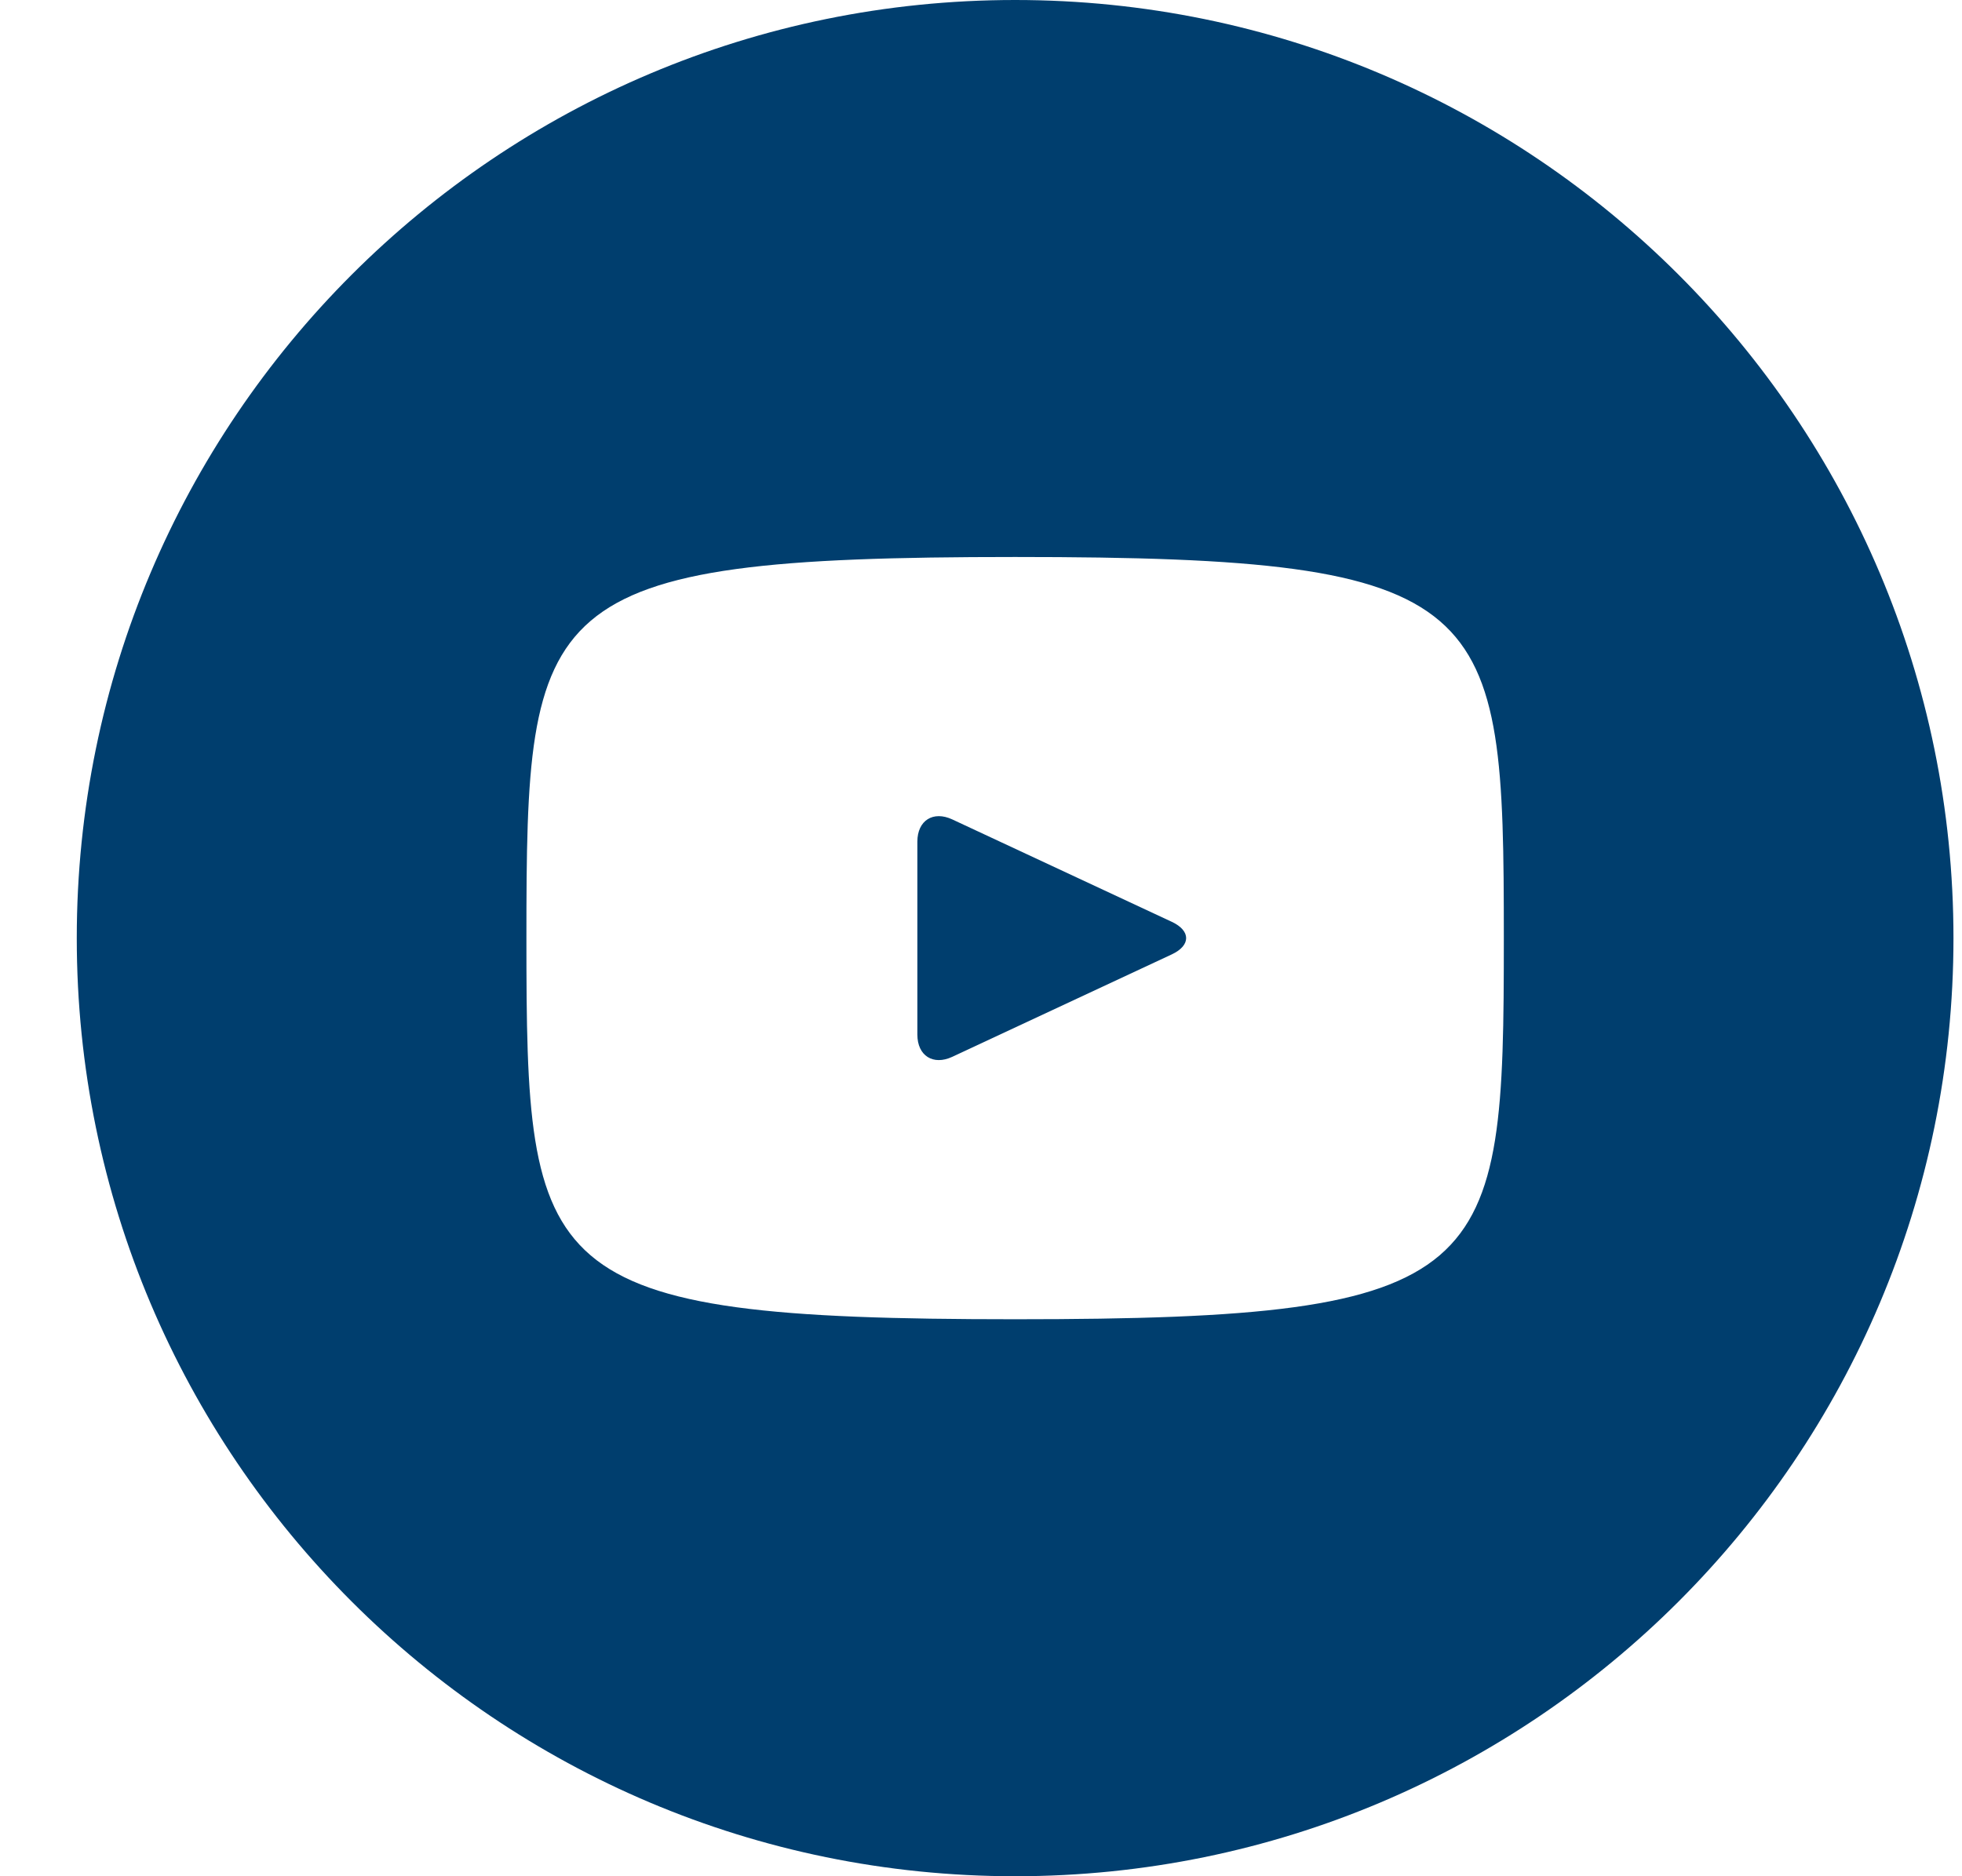 <svg width="23" height="22" viewBox="0 0 23 22" fill="none" xmlns="http://www.w3.org/2000/svg">
<path d="M13.737 10.809L11.163 9.608C10.939 9.504 10.754 9.62 10.754 9.869V12.131C10.754 12.38 10.939 12.496 11.163 12.392L13.736 11.191C13.961 11.086 13.961 10.914 13.737 10.809ZM11.9 0C5.825 0 0.9 4.925 0.9 11C0.9 17.075 5.825 22 11.9 22C17.975 22 22.9 17.075 22.9 11C22.9 4.925 17.975 0 11.9 0ZM11.9 15.469C6.269 15.469 6.171 14.961 6.171 11C6.171 7.039 6.269 6.531 11.9 6.531C17.531 6.531 17.629 7.039 17.629 11C17.629 14.961 17.531 15.469 11.9 15.469Z" fill="#003E6E"/>
</svg>

